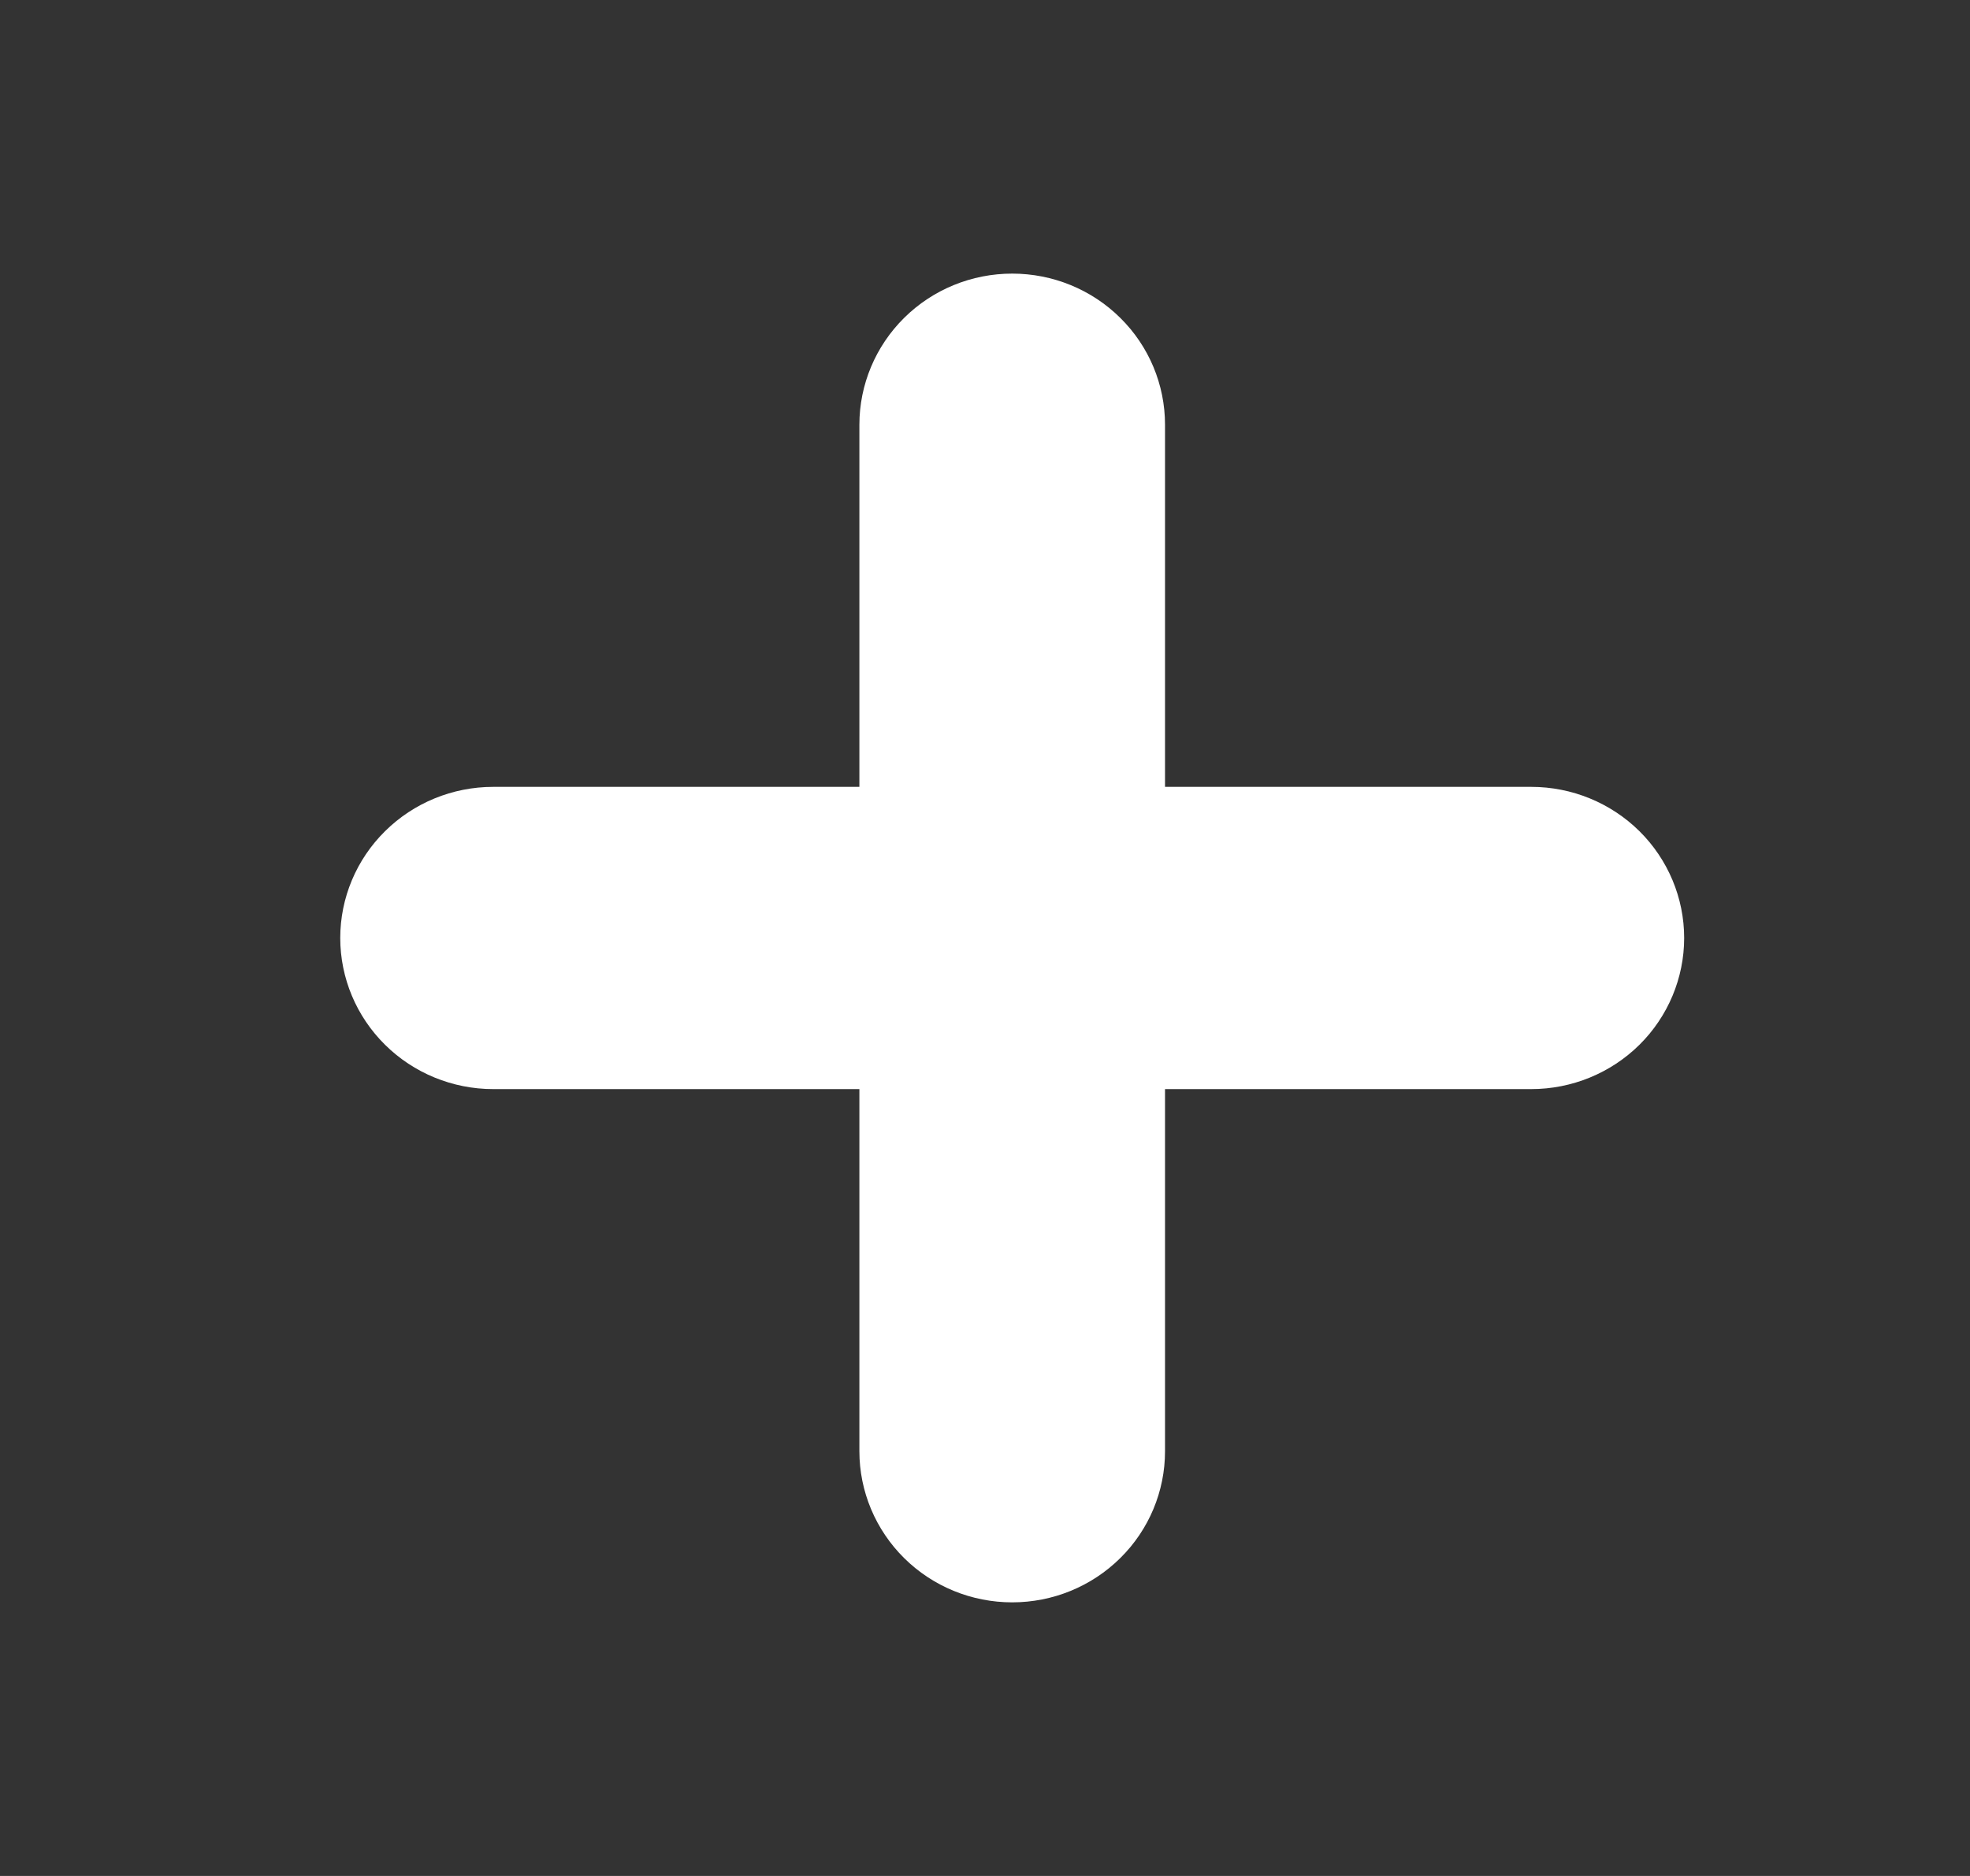 <svg width="21" height="20" viewBox="0 0 21 20" fill="none" xmlns="http://www.w3.org/2000/svg">
<rect x="0" y="0" width="21" height="20" fill="#333333" stroke="none"/>
<path d="M16.323 8.389H12.419V4.528C12.419 4.101 12.248 3.691 11.942 3.389C11.636 3.086 11.222 2.917 10.79 2.917C10.358 2.917 9.944 3.086 9.638 3.389C9.333 3.691 9.161 4.101 9.161 4.528V8.389H5.257C4.825 8.389 4.41 8.559 4.105 8.861C3.799 9.163 3.627 9.573 3.627 10C3.627 10.427 3.799 10.837 4.105 11.139C4.41 11.441 4.825 11.611 5.257 11.611H9.161V15.472C9.161 15.899 9.333 16.309 9.638 16.611C9.944 16.914 10.358 17.083 10.79 17.083C11.222 17.083 11.636 16.914 11.942 16.611C12.248 16.309 12.419 15.899 12.419 15.472V11.611H16.323C16.756 11.611 17.17 11.441 17.476 11.139C17.781 10.837 17.953 10.427 17.953 10C17.953 9.573 17.781 9.163 17.476 8.861C17.17 8.559 16.756 8.389 16.323 8.389Z" fill="white"/>
</svg>
